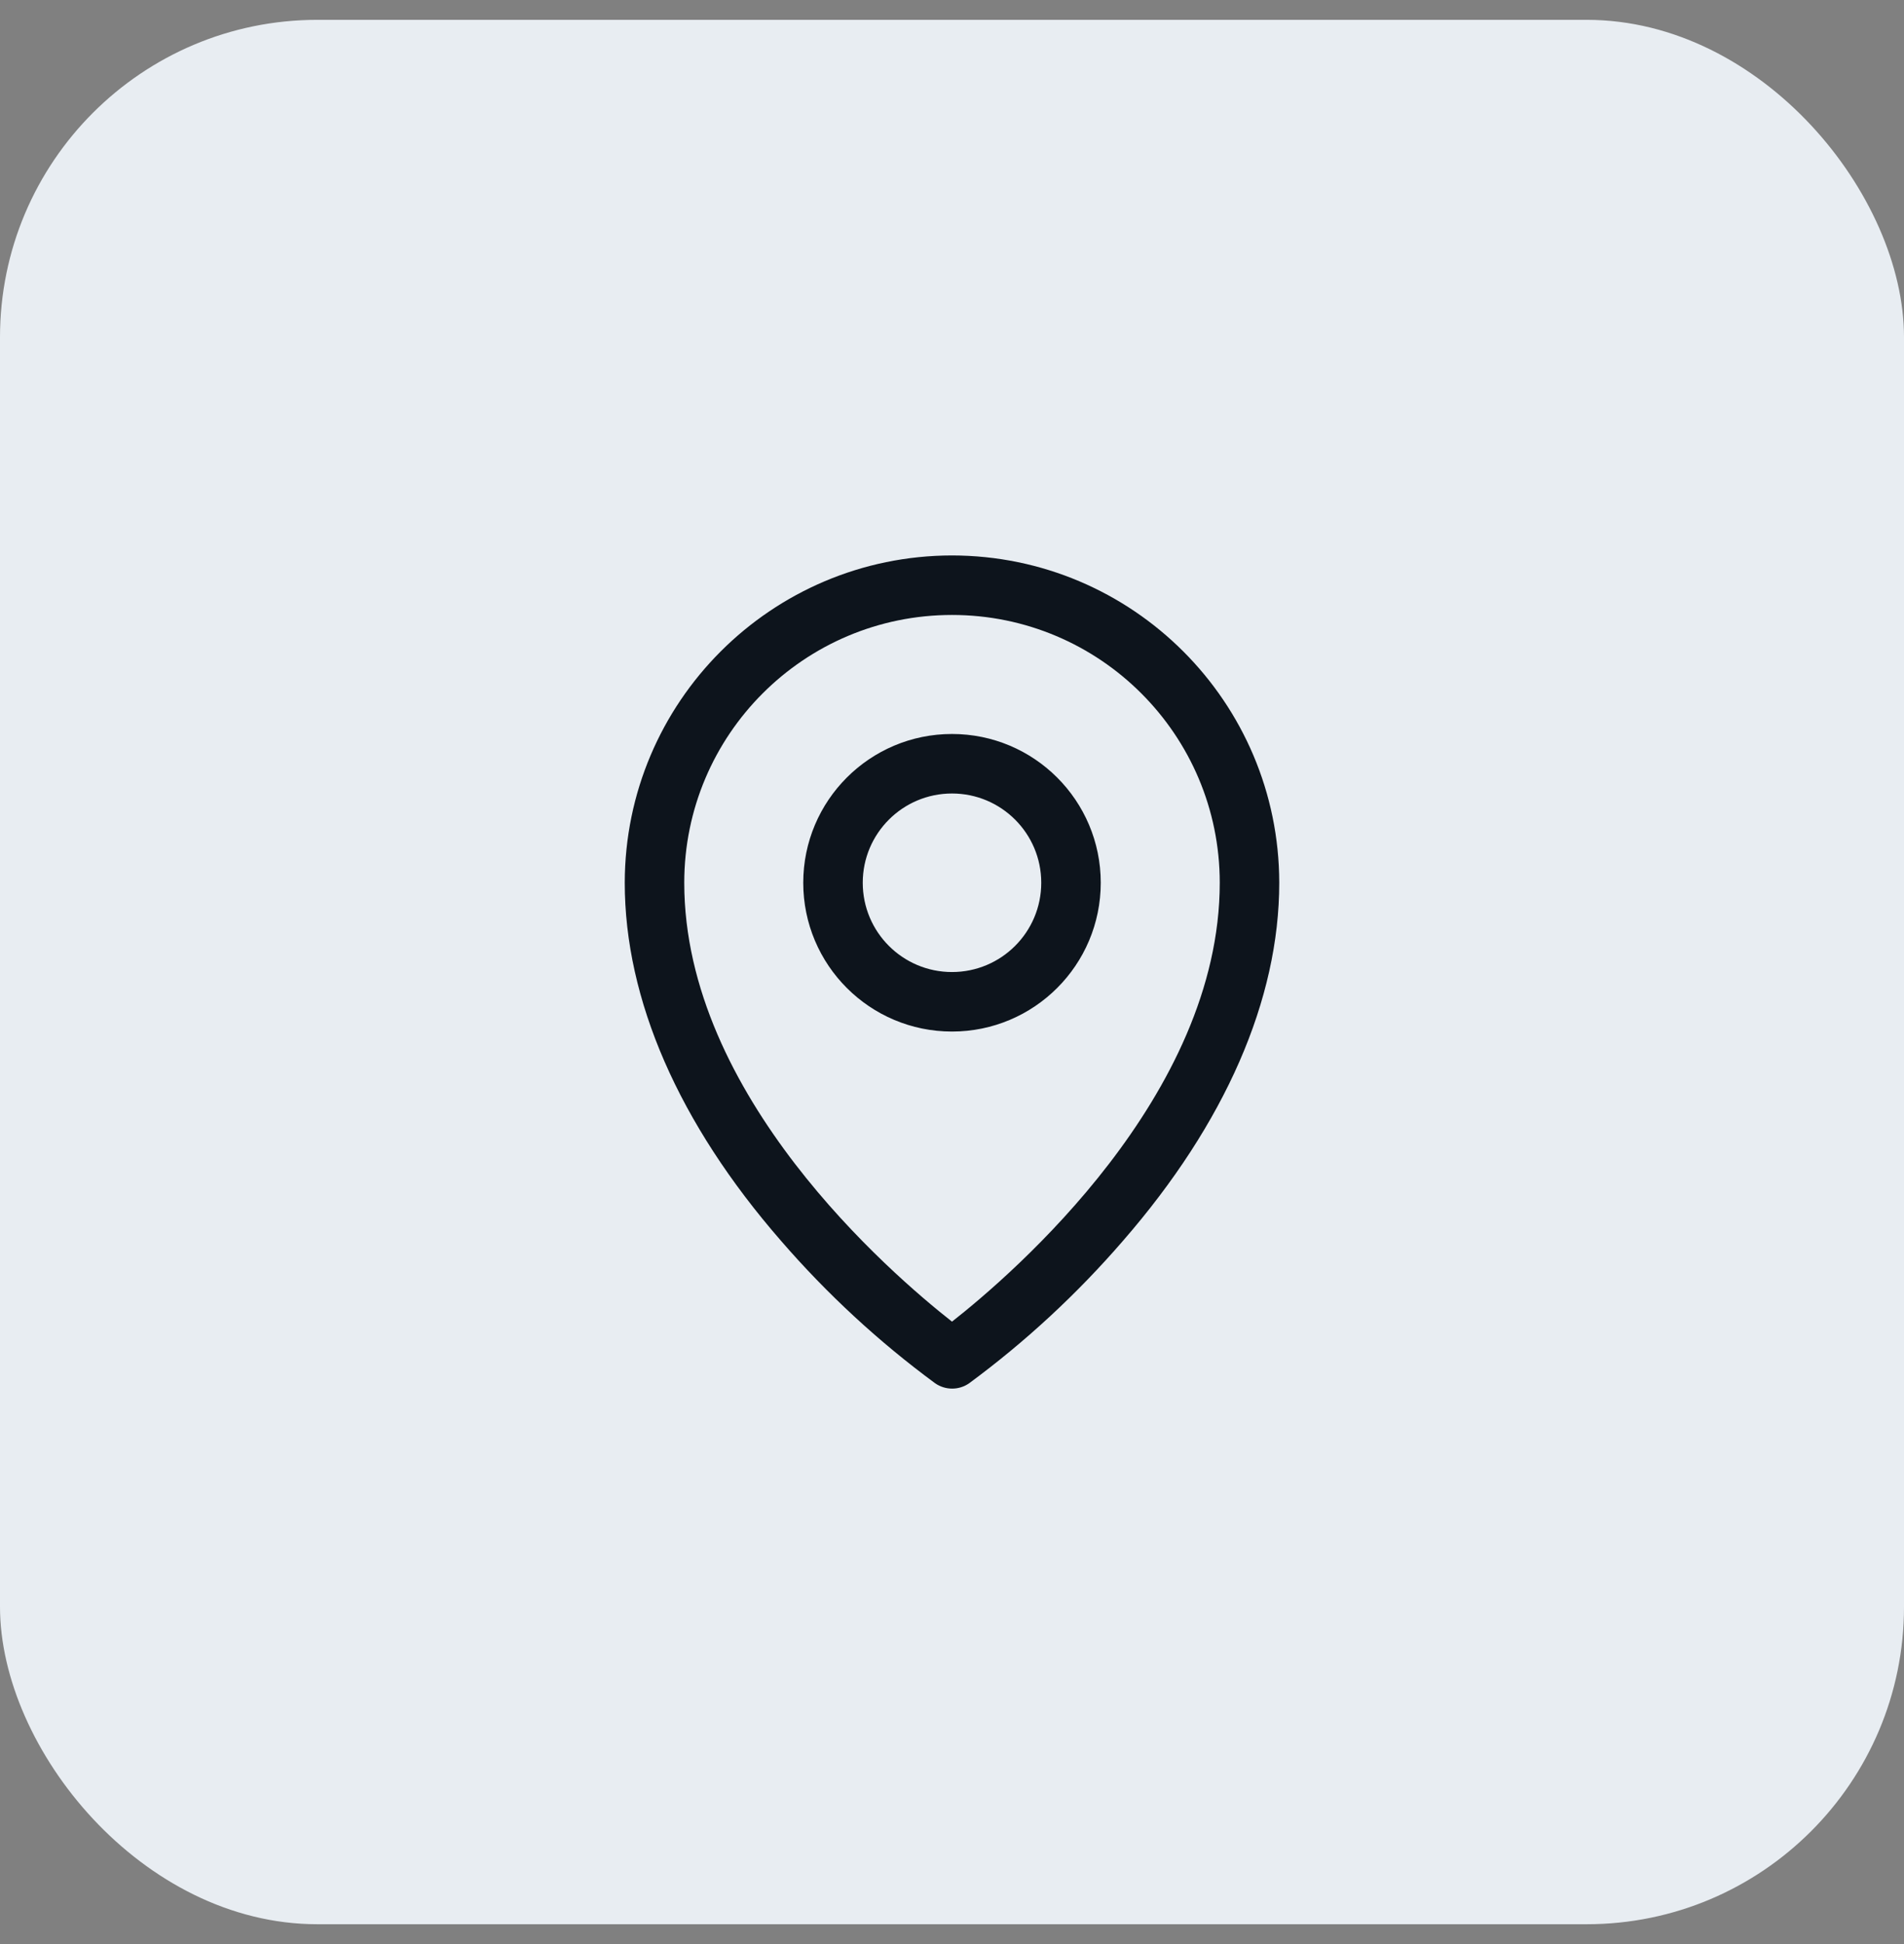 <svg width="48" height="49" viewBox="0 0 48 49" fill="none" xmlns="http://www.w3.org/2000/svg">
<rect x="0" y="0" width="48" height="49" fill="#808080" stroke="none"/>
<rect y="0.5" width="48" height="48" rx="8" fill="#E8EDF2"/>
<g clip-path="url(#clip0_1_249)">
<path fill-rule="evenodd" clip-rule="evenodd" d="M24 18.5C21.929 18.5 20.25 20.179 20.25 22.25C20.25 24.321 21.929 26 24 26C26.071 26 27.75 24.321 27.75 22.25C27.75 20.179 26.071 18.5 24 18.5ZM24 24.5C22.757 24.5 21.75 23.493 21.75 22.25C21.75 21.007 22.757 20 24 20C25.243 20 26.25 21.007 26.25 22.25C26.25 23.493 25.243 24.5 24 24.5ZM24 14C19.446 14.005 15.755 17.696 15.75 22.25C15.75 25.194 17.11 28.314 19.688 31.273C20.846 32.611 22.149 33.815 23.573 34.864C23.832 35.045 24.176 35.045 24.434 34.864C25.856 33.815 27.157 32.61 28.312 31.273C30.886 28.314 32.25 25.194 32.25 22.25C32.245 17.696 28.554 14.005 24 14ZM24 33.312C22.45 32.094 17.25 27.617 17.25 22.25C17.25 18.522 20.272 15.5 24 15.5C27.728 15.5 30.75 18.522 30.75 22.25C30.75 27.615 25.55 32.094 24 33.312Z" fill="#0D141C"/>
</g>
<defs>
<clipPath id="clip0_1_249">
<rect width="24" height="24" fill="white" transform="translate(12 12.5)"/>
</clipPath>
</defs>
</svg>
